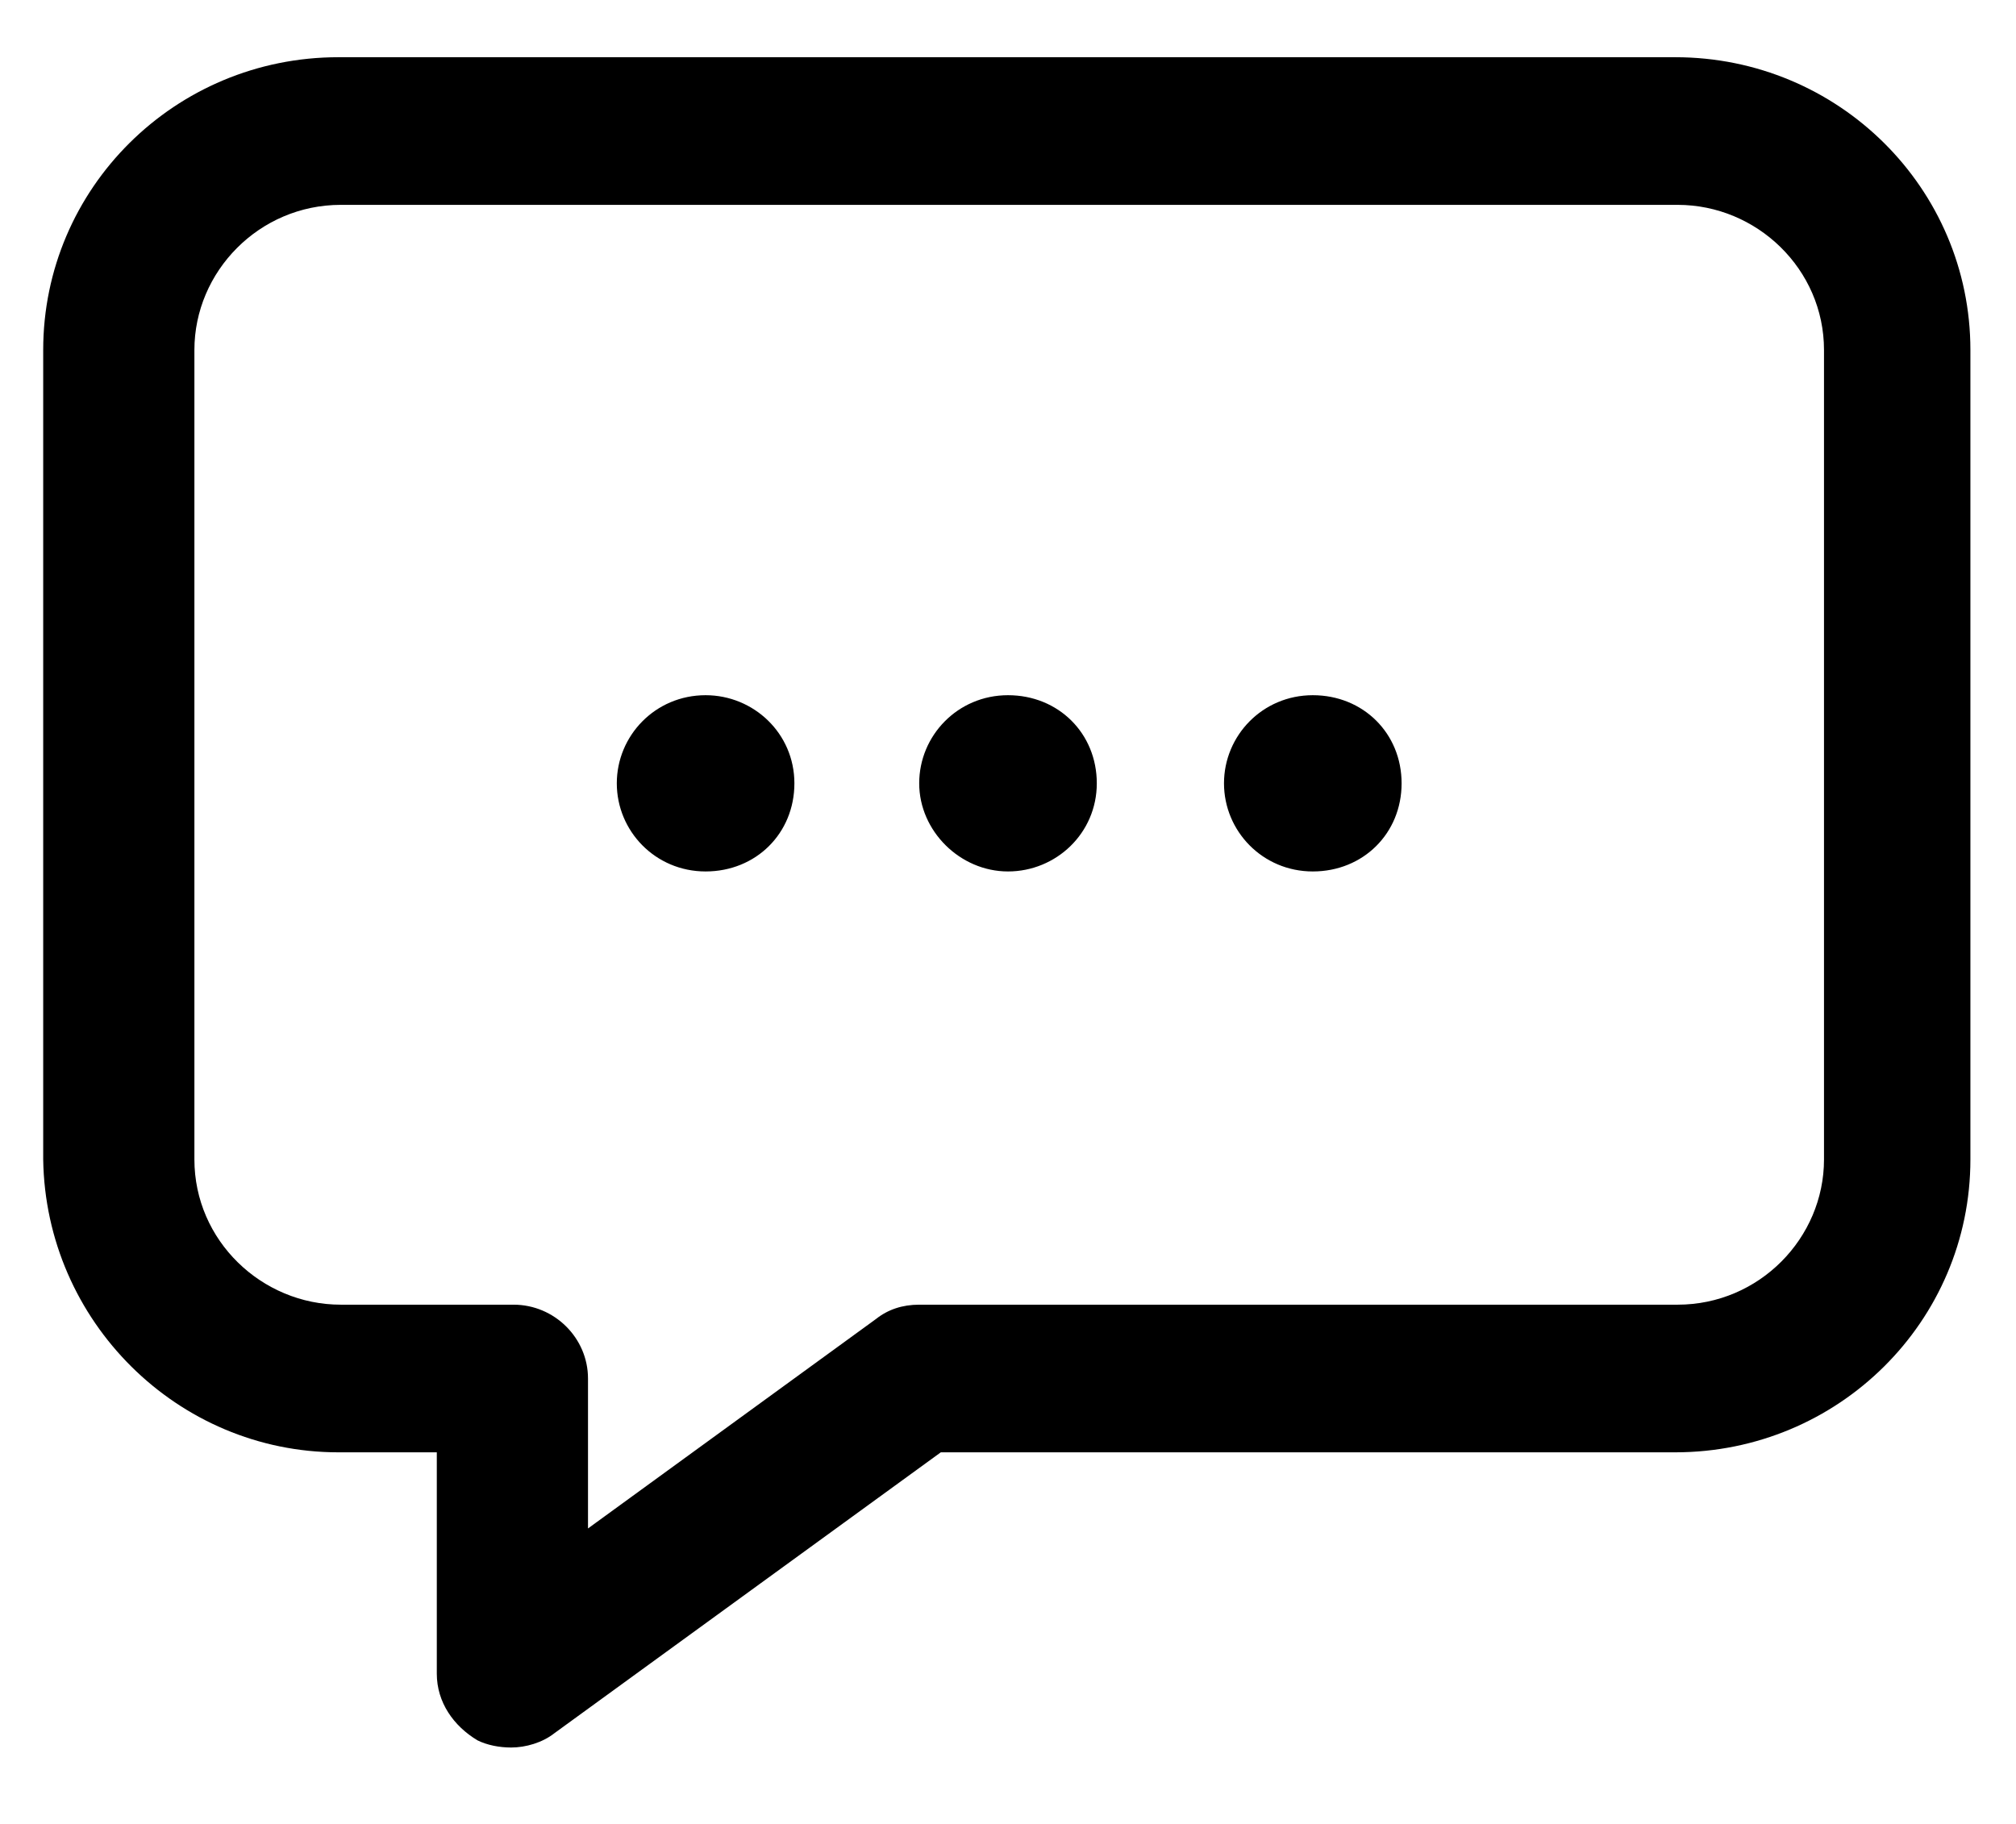 <svg width="21" height="19" viewBox="0 0 21 19" fill="none" xmlns="http://www.w3.org/2000/svg">
<path d="M3.525 15.129H4.55V17.435C4.55 17.733 4.725 17.981 4.975 18.13C5.075 18.179 5.2 18.204 5.325 18.204C5.475 18.204 5.65 18.154 5.775 18.055L9.8 15.129H17.45C19.15 15.129 20.525 13.765 20.525 12.078V3.646C20.525 1.96 19.15 0.596 17.45 0.596H3.525C1.825 0.596 0.45 1.96 0.45 3.646V12.078C0.475 13.765 1.85 15.129 3.525 15.129ZM2.025 3.646C2.025 2.828 2.7 2.134 3.55 2.134H17.475C18.3 2.134 19 2.803 19 3.646V12.078C19 12.897 18.325 13.591 17.475 13.591H9.575C9.4 13.591 9.25 13.641 9.125 13.74L6.125 15.922V14.36C6.125 13.938 5.775 13.591 5.35 13.591H3.55C2.725 13.591 2.025 12.922 2.025 12.078V3.646ZM9.575 8.16C9.575 7.664 9.975 7.242 10.5 7.242C11.025 7.242 11.425 7.639 11.425 8.16C11.425 8.681 11 9.078 10.5 9.078C10 9.078 9.575 8.656 9.575 8.16ZM12.75 8.16C12.75 7.664 13.15 7.242 13.675 7.242C14.2 7.242 14.6 7.639 14.6 8.16C14.6 8.681 14.2 9.078 13.675 9.078C13.15 9.078 12.75 8.656 12.75 8.16ZM6.425 8.16C6.425 7.664 6.825 7.242 7.35 7.242C7.85 7.242 8.275 7.639 8.275 8.16C8.275 8.681 7.875 9.078 7.35 9.078C6.825 9.078 6.425 8.656 6.425 8.16Z" fill="black"/>
</svg>
